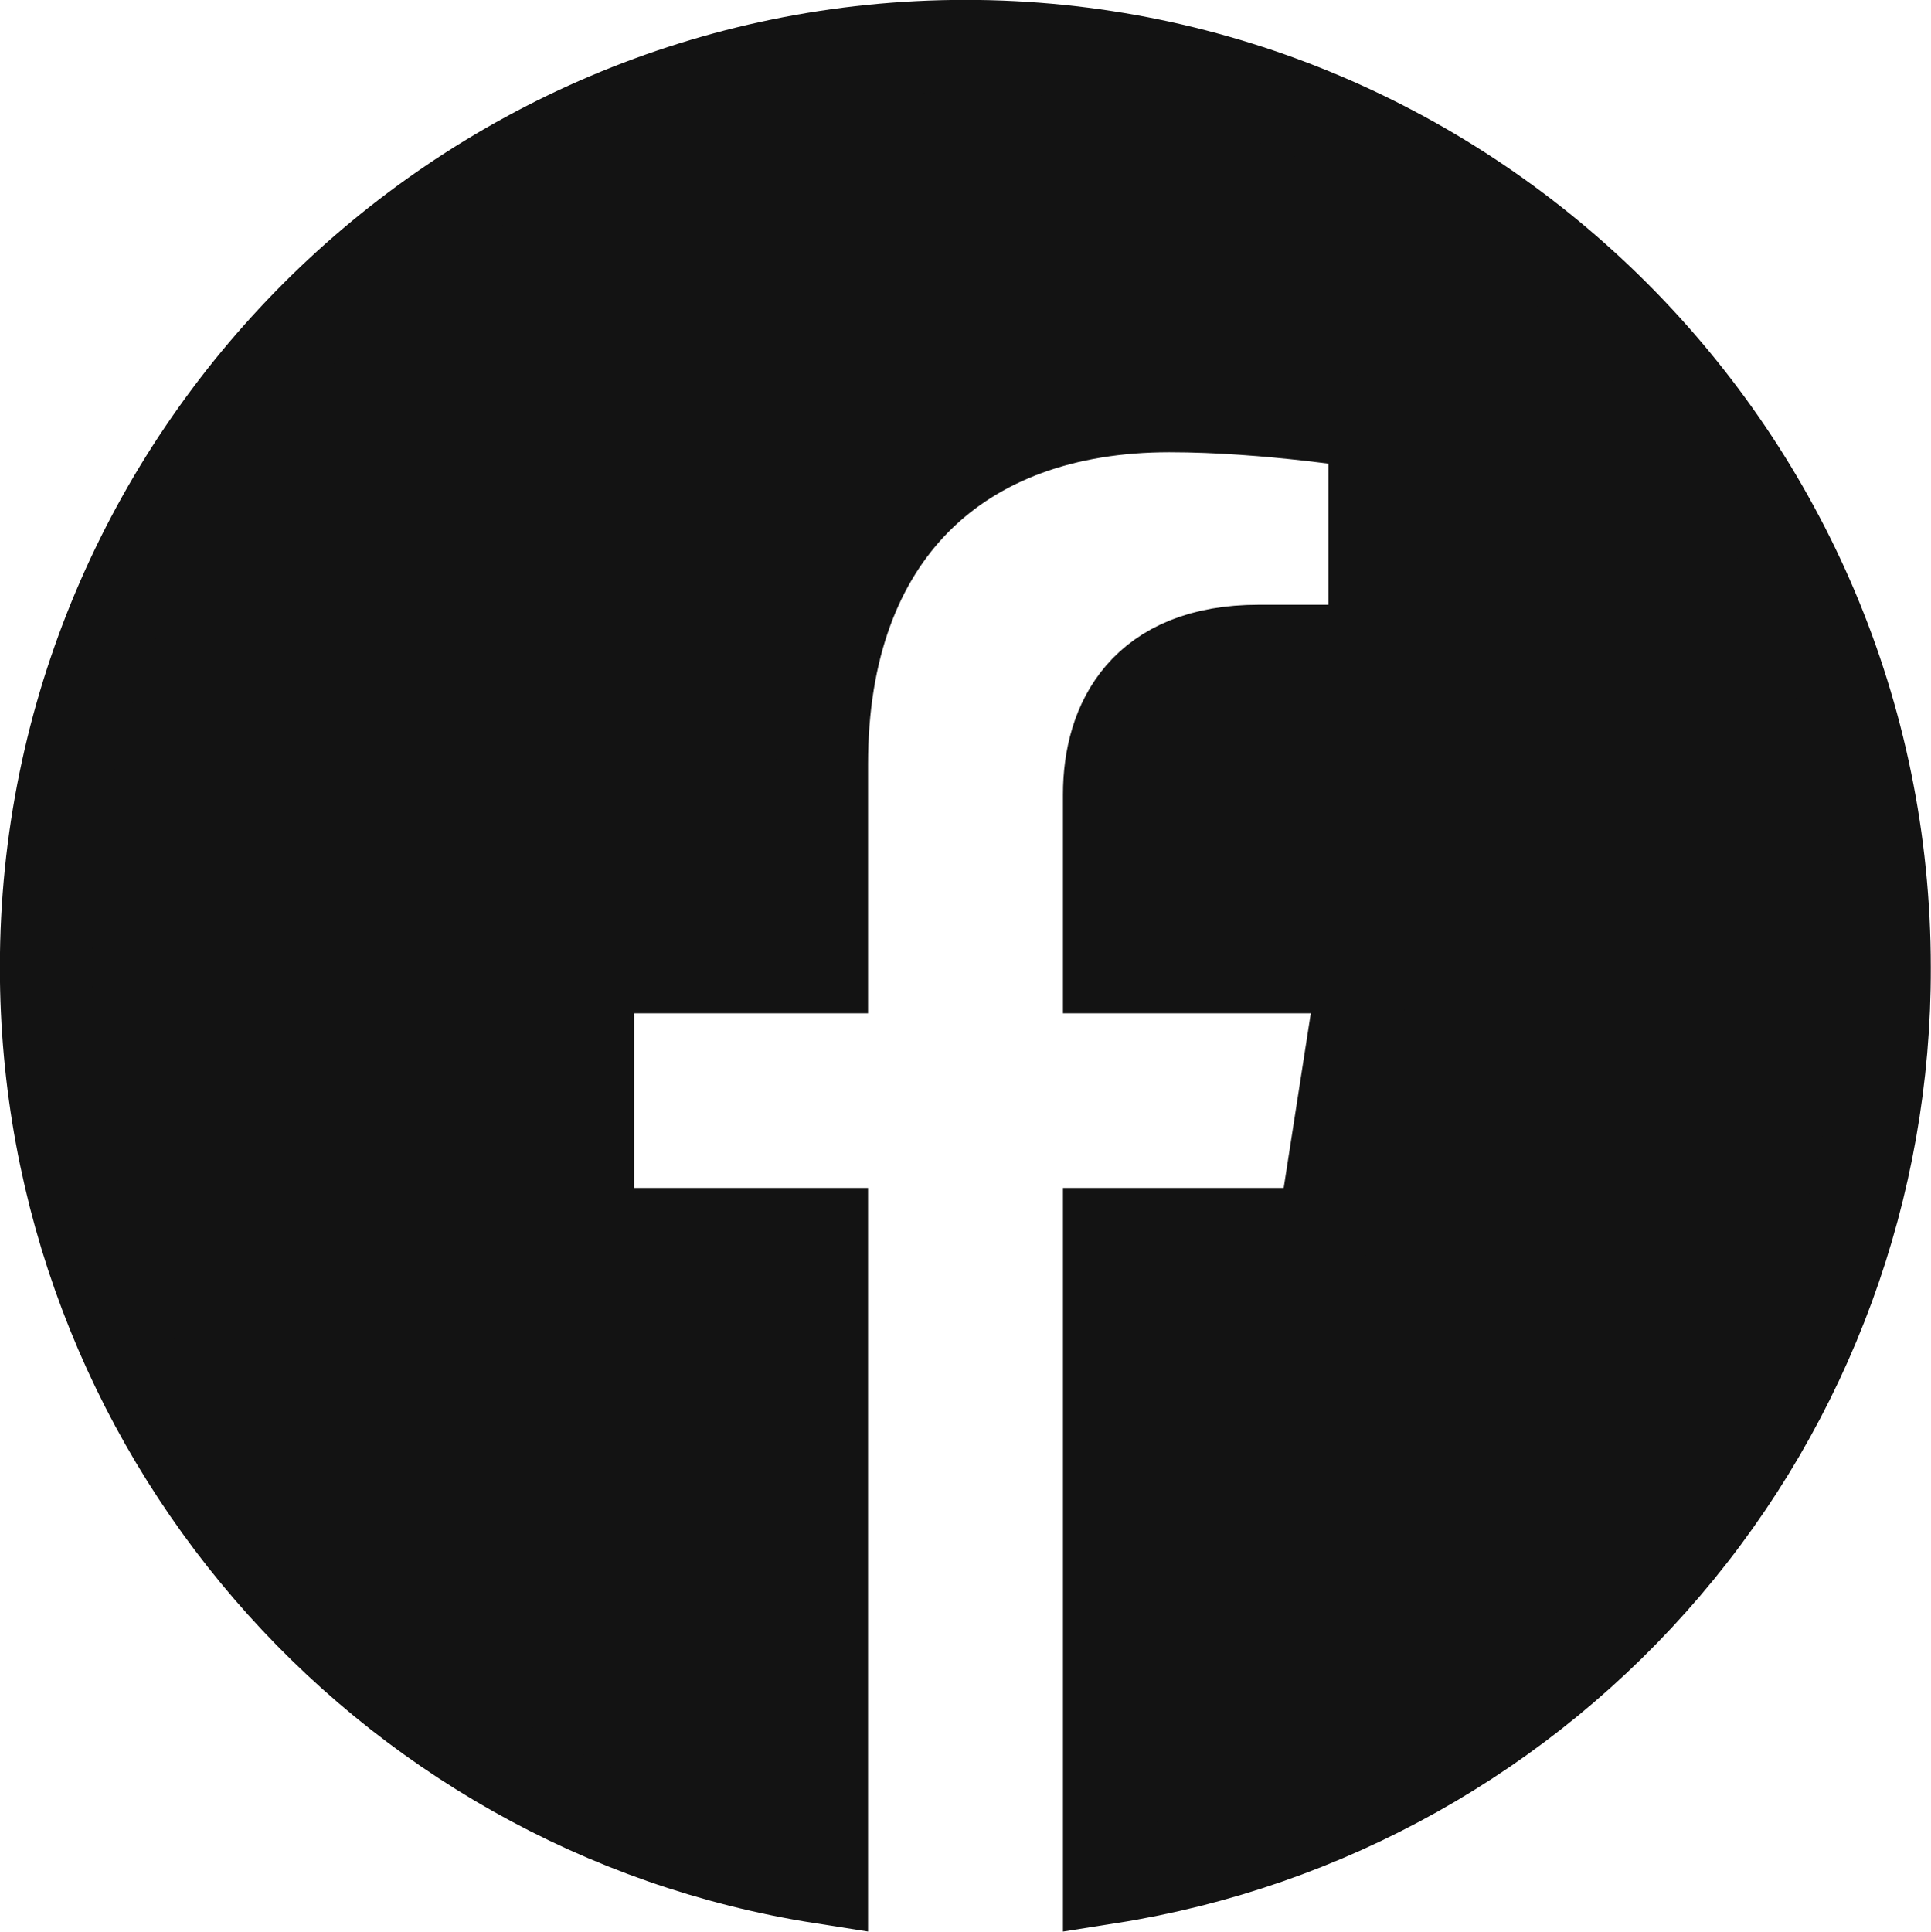 <svg width="56" height="56.014" viewBox="0 0 56 56.014" fill="none" xmlns="http://www.w3.org/2000/svg" xmlns:xlink="http://www.w3.org/1999/xlink">
	<desc>
			Created with Pixso.
	</desc>
	<defs/>
	<path id="path" d="M28 1.33C13.33 1.33 1.33 13.3 1.33 28.05C1.33 41.38 11.09 52.45 23.84 54.45L23.84 35.78L17.06 35.78L17.06 28.05L23.84 28.05L23.84 22.16C23.84 15.46 27.81 11.78 33.91 11.78C36.82 11.78 39.86 12.29 39.86 12.29L39.86 18.87L36.5 18.87C33.2 18.87 32.16 20.93 32.16 23.04L32.16 28.05L39.57 28.05L38.37 35.78L32.16 35.78L32.16 54.45C38.44 53.46 44.16 50.25 48.29 45.41C52.42 40.57 54.68 34.41 54.66 28.05C54.66 13.3 42.66 1.33 28 1.33Z" fill="#131313" fill-opacity="1" fill-rule="nonzero"/>
	<path id="path" d="M1.33 28.05C1.33 41.38 11.09 52.45 23.84 54.45L23.84 35.78L17.06 35.78L17.06 28.05L23.84 28.05L23.84 22.16C23.84 15.46 27.81 11.78 33.91 11.78C36.82 11.78 39.86 12.29 39.86 12.29L39.86 18.87L36.5 18.87C33.2 18.87 32.16 20.93 32.16 23.04L32.16 28.05L39.57 28.05L38.37 35.78L32.16 35.78L32.16 54.45C38.44 53.46 44.16 50.25 48.29 45.41C52.42 40.57 54.68 34.41 54.66 28.05C54.66 13.3 42.66 1.33 28 1.33C13.33 1.33 1.33 13.3 1.33 28.05Z" stroke="#131313" stroke-opacity="1" stroke-width="2.667"/>
</svg>

